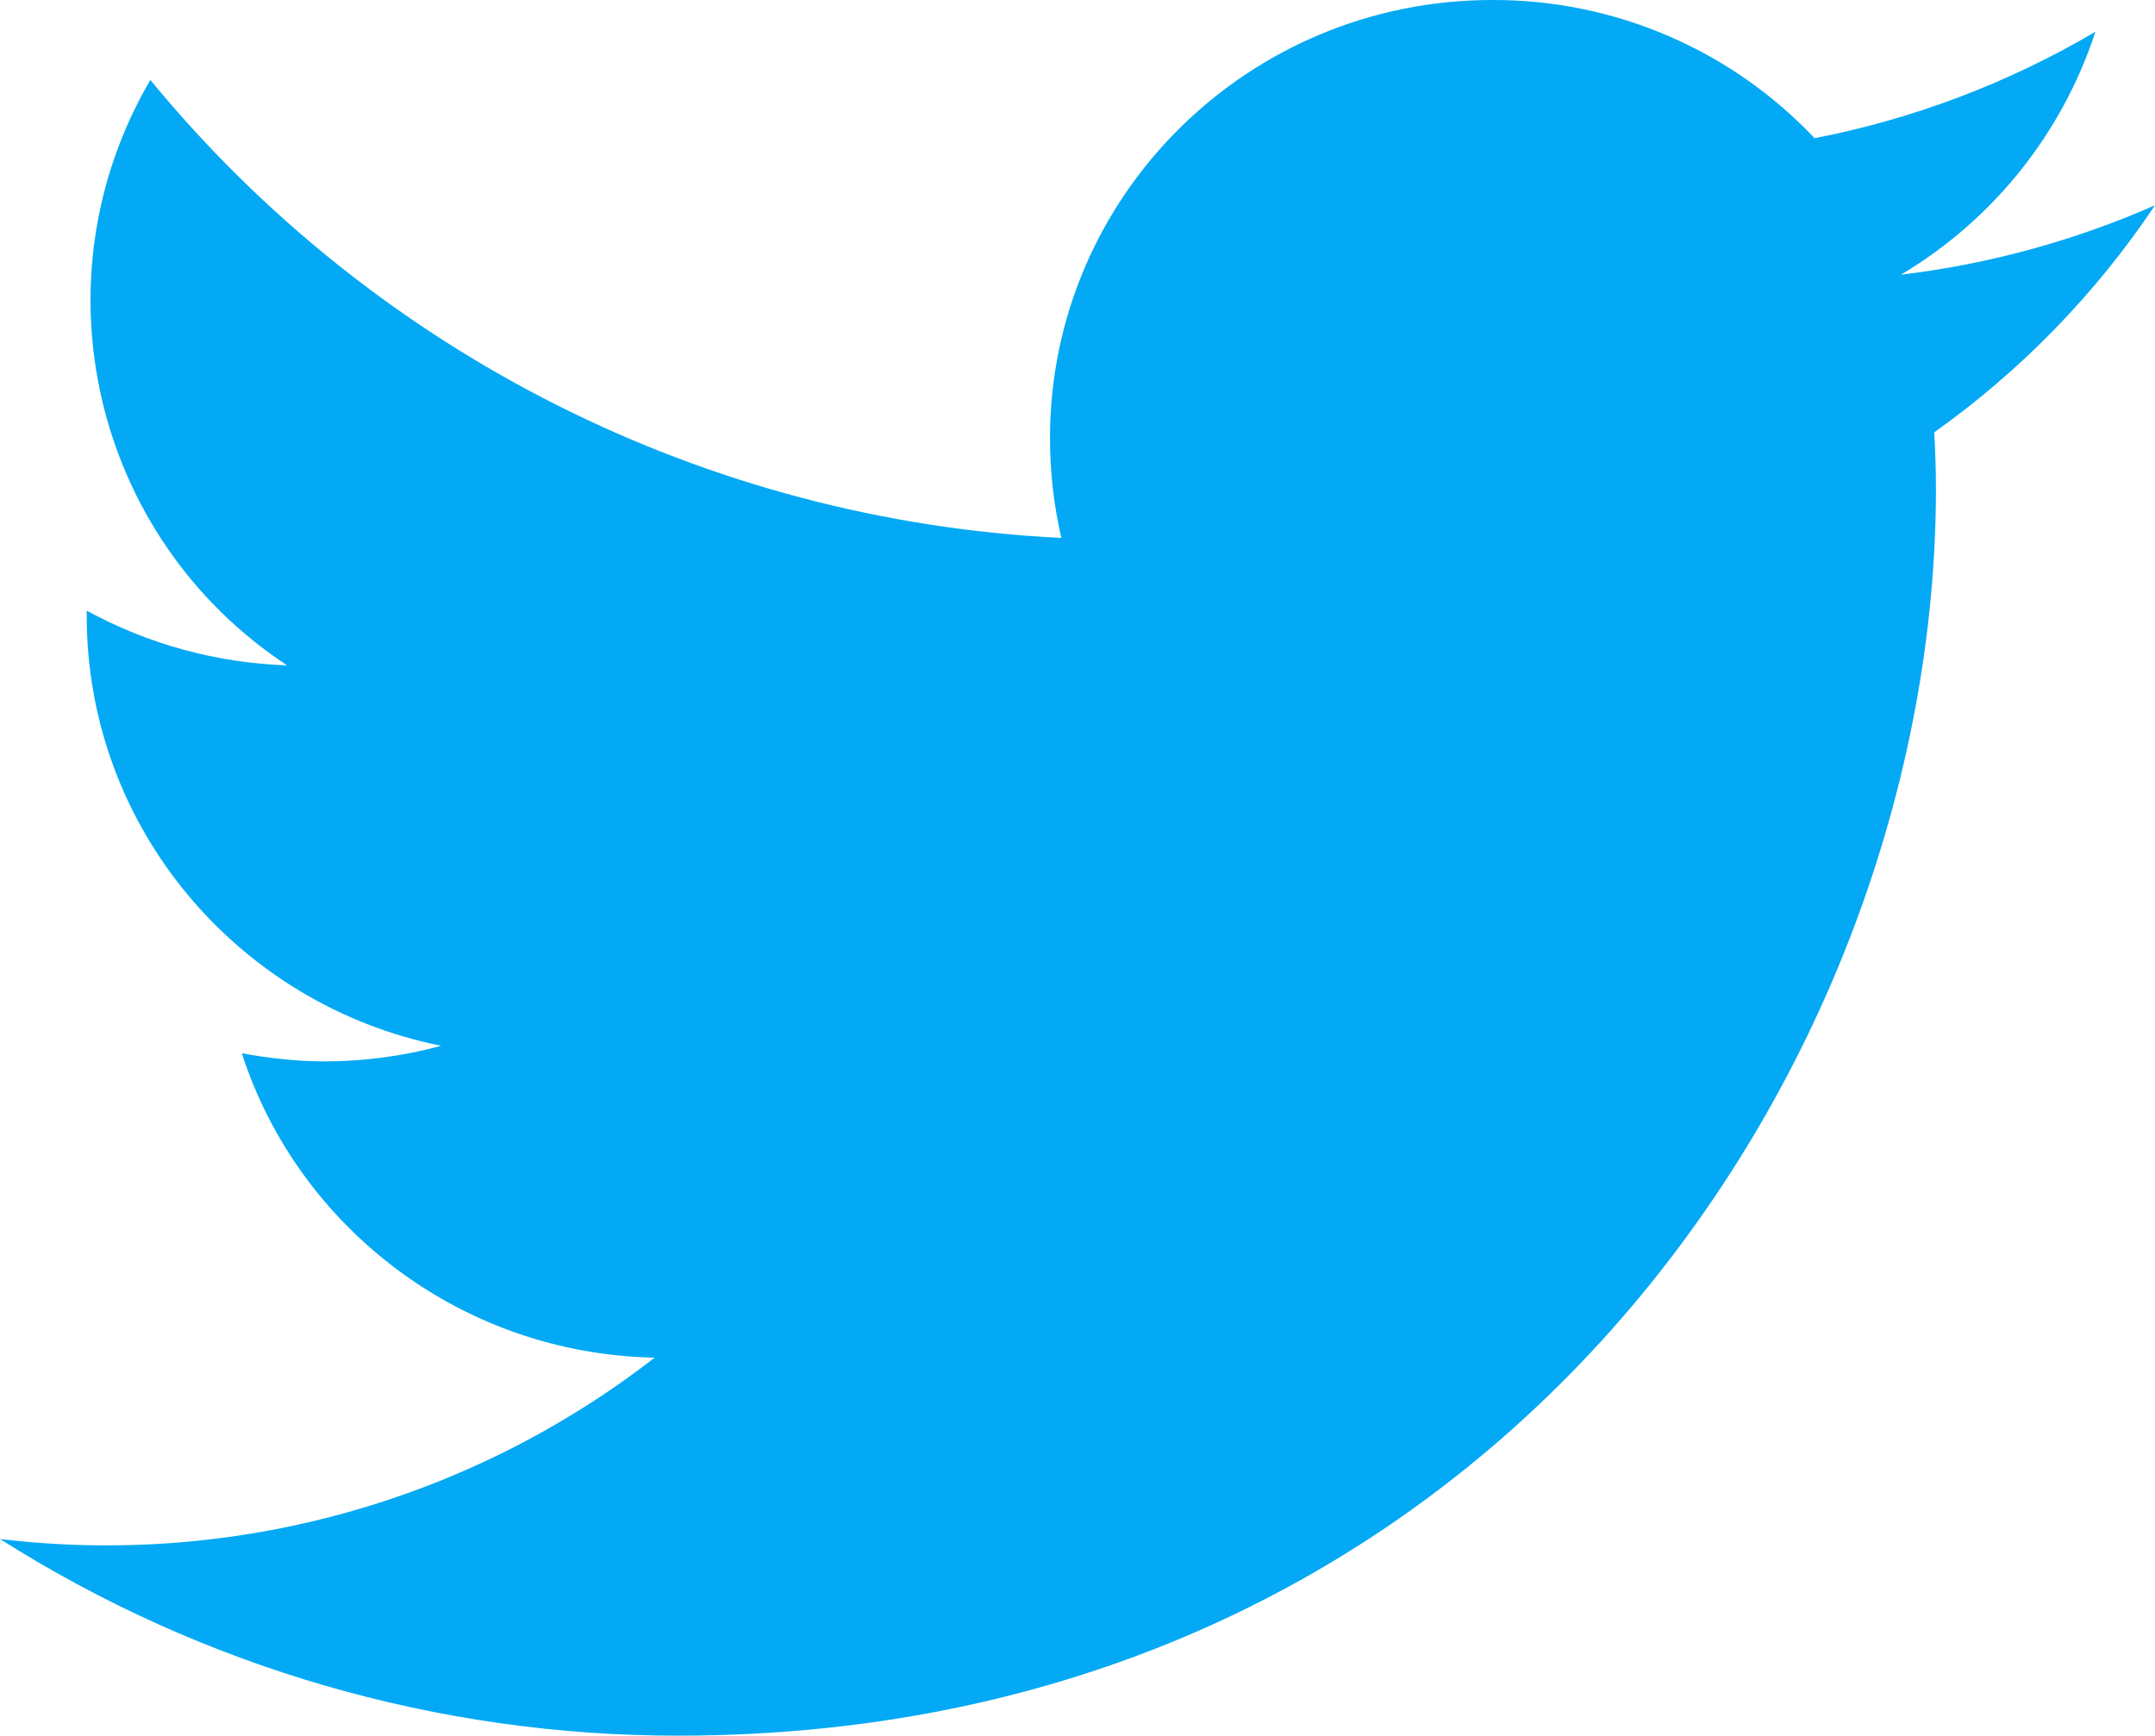 <?xml version="1.0" standalone="no"?><!-- Generator: Gravit.io --><svg xmlns="http://www.w3.org/2000/svg" xmlns:xlink="http://www.w3.org/1999/xlink" style="isolation:isolate" viewBox="178.998 208 36.005 29" width="36.005" height="29"><path d=" M 215.003 211.43 C 213.652 212.024 212.221 212.415 210.757 212.59 C 212.296 211.675 213.451 210.233 214.007 208.531 C 212.555 209.386 210.969 209.988 209.316 210.309 C 207.916 208.828 205.965 207.992 203.928 208 C 199.85 208 196.541 211.277 196.541 215.32 C 196.541 215.89 196.606 216.45 196.731 216.988 C 190.805 216.699 185.277 213.92 181.51 209.336 C 179.551 212.685 180.554 216.982 183.795 219.117 C 182.622 219.078 181.476 218.765 180.447 218.203 L 180.447 218.289 C 180.447 221.839 182.993 224.797 186.368 225.473 C 185.736 225.646 185.083 225.733 184.427 225.734 C 183.951 225.734 183.486 225.68 183.038 225.598 C 183.975 228.5 186.701 230.621 189.936 230.684 C 186.83 233.094 182.9 234.183 178.998 233.714 C 182.384 235.862 186.312 237.002 190.323 237 C 203.909 237 211.343 225.844 211.343 216.164 C 211.343 215.848 211.331 215.531 211.315 215.223 C 212.764 214.194 214.014 212.908 215.003 211.43 Z " fill="rgb(3,169,244)"/></svg>